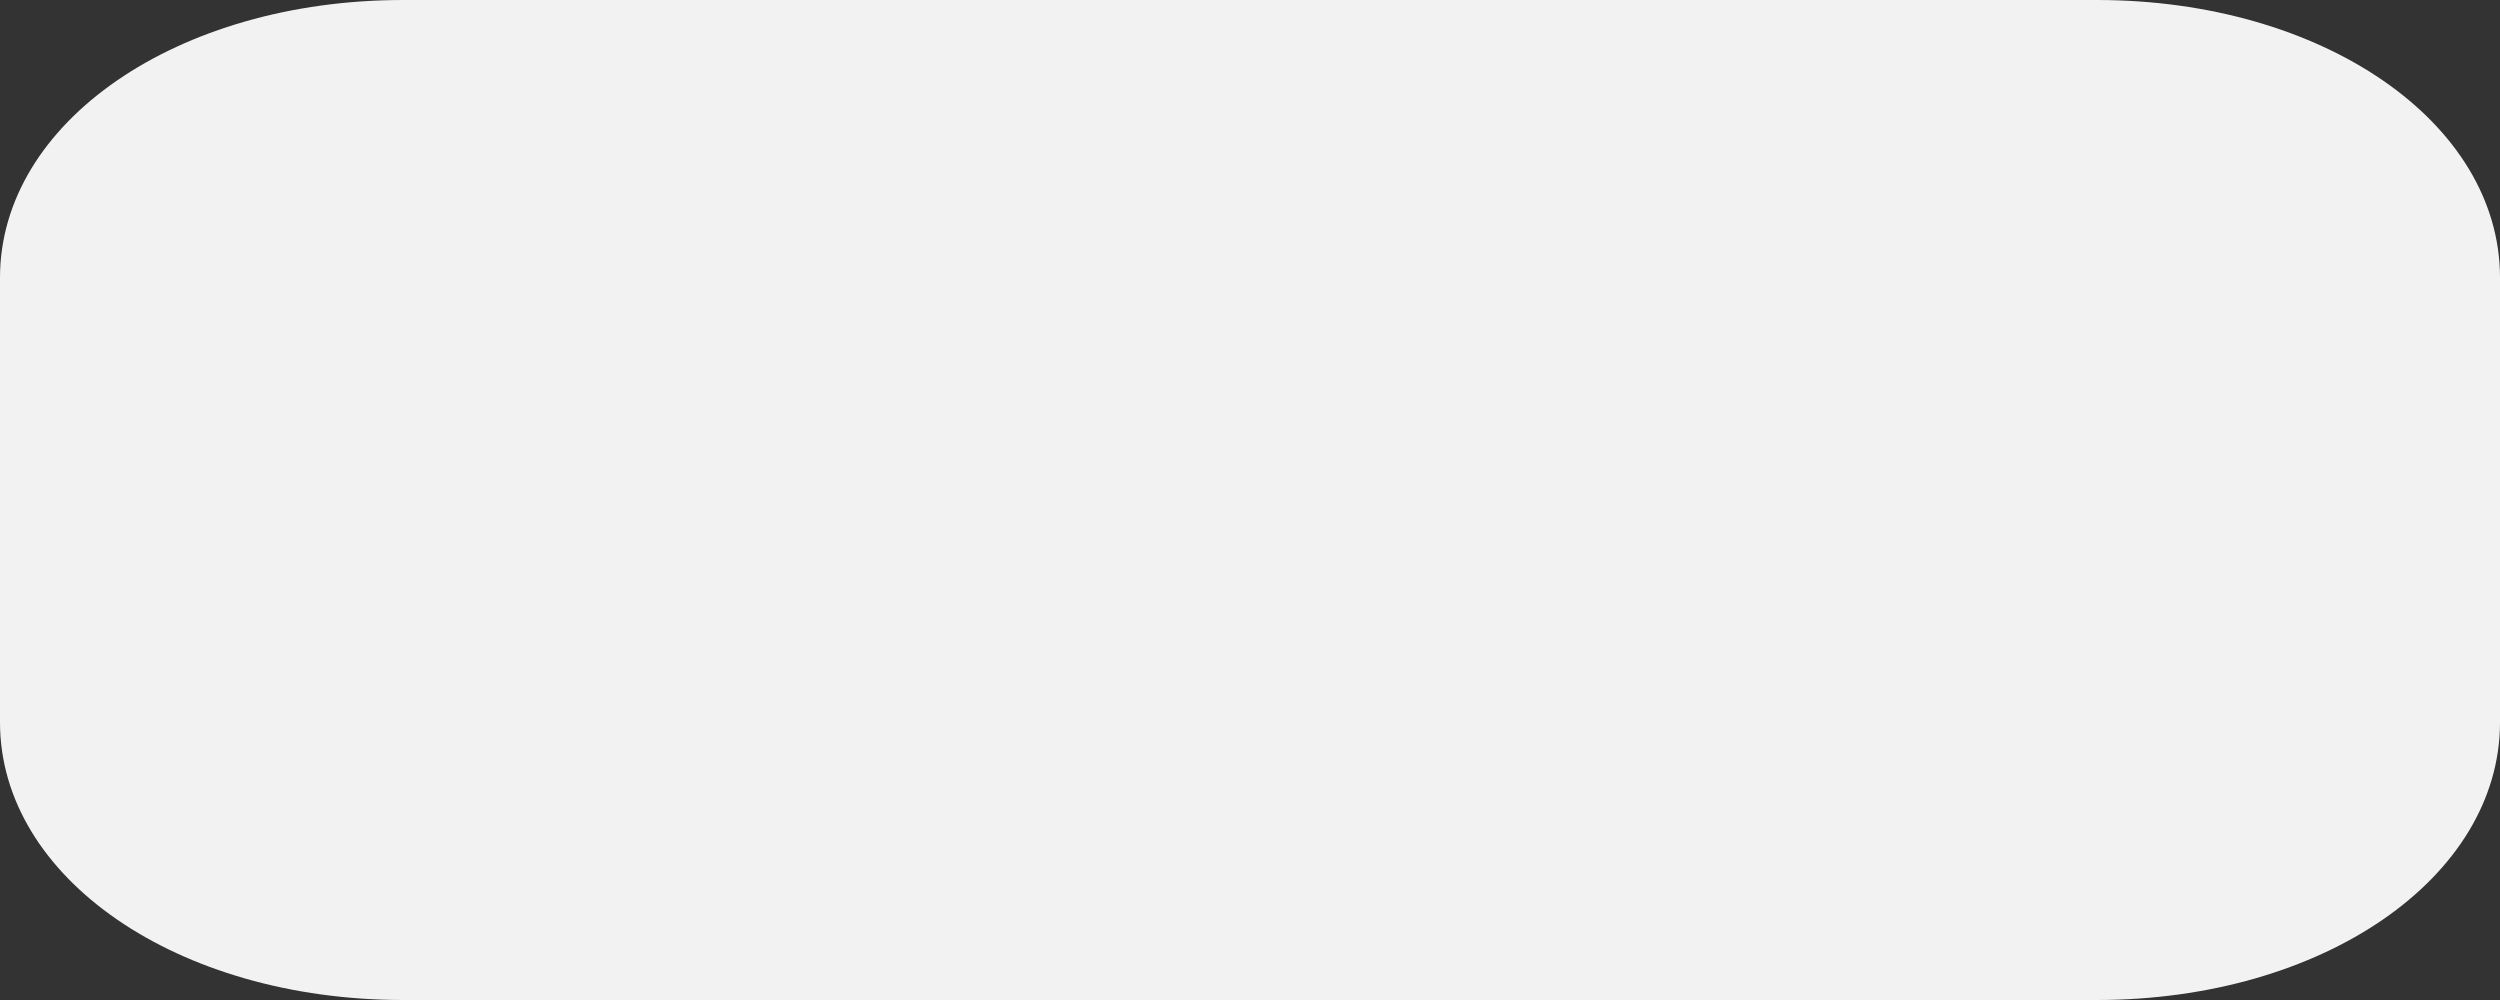 ﻿<?xml version="1.0" encoding="utf-8"?>
<svg version="1.1" xmlns:xlink="http://www.w3.org/1999/xlink" width="45px" height="18px" xmlns="http://www.w3.org/2000/svg">
  <rect width="100%" height="100%" fill="#333333" stroke="none"/>
  <g transform="matrix(1 0 0 1 -269 -307 )">
    <path d="M 0 13  L 0 5  C 0 2.2  3.194 0  7.258 0  L 23.226 0  L 24.107 0  L 30.536 0  L 37.742 0  C 41.806 0  45 2.2  45 5  L 45 13  C 45 15.8  41.806 18  37.742 18  L 28.929 18  L 7.258 18  C 3.194 18  0 15.8  0 13  Z " fill-rule="nonzero" fill="#f2f2f2" stroke="none" transform="matrix(1 0 0 1 269 307 )" />
  </g>
</svg>